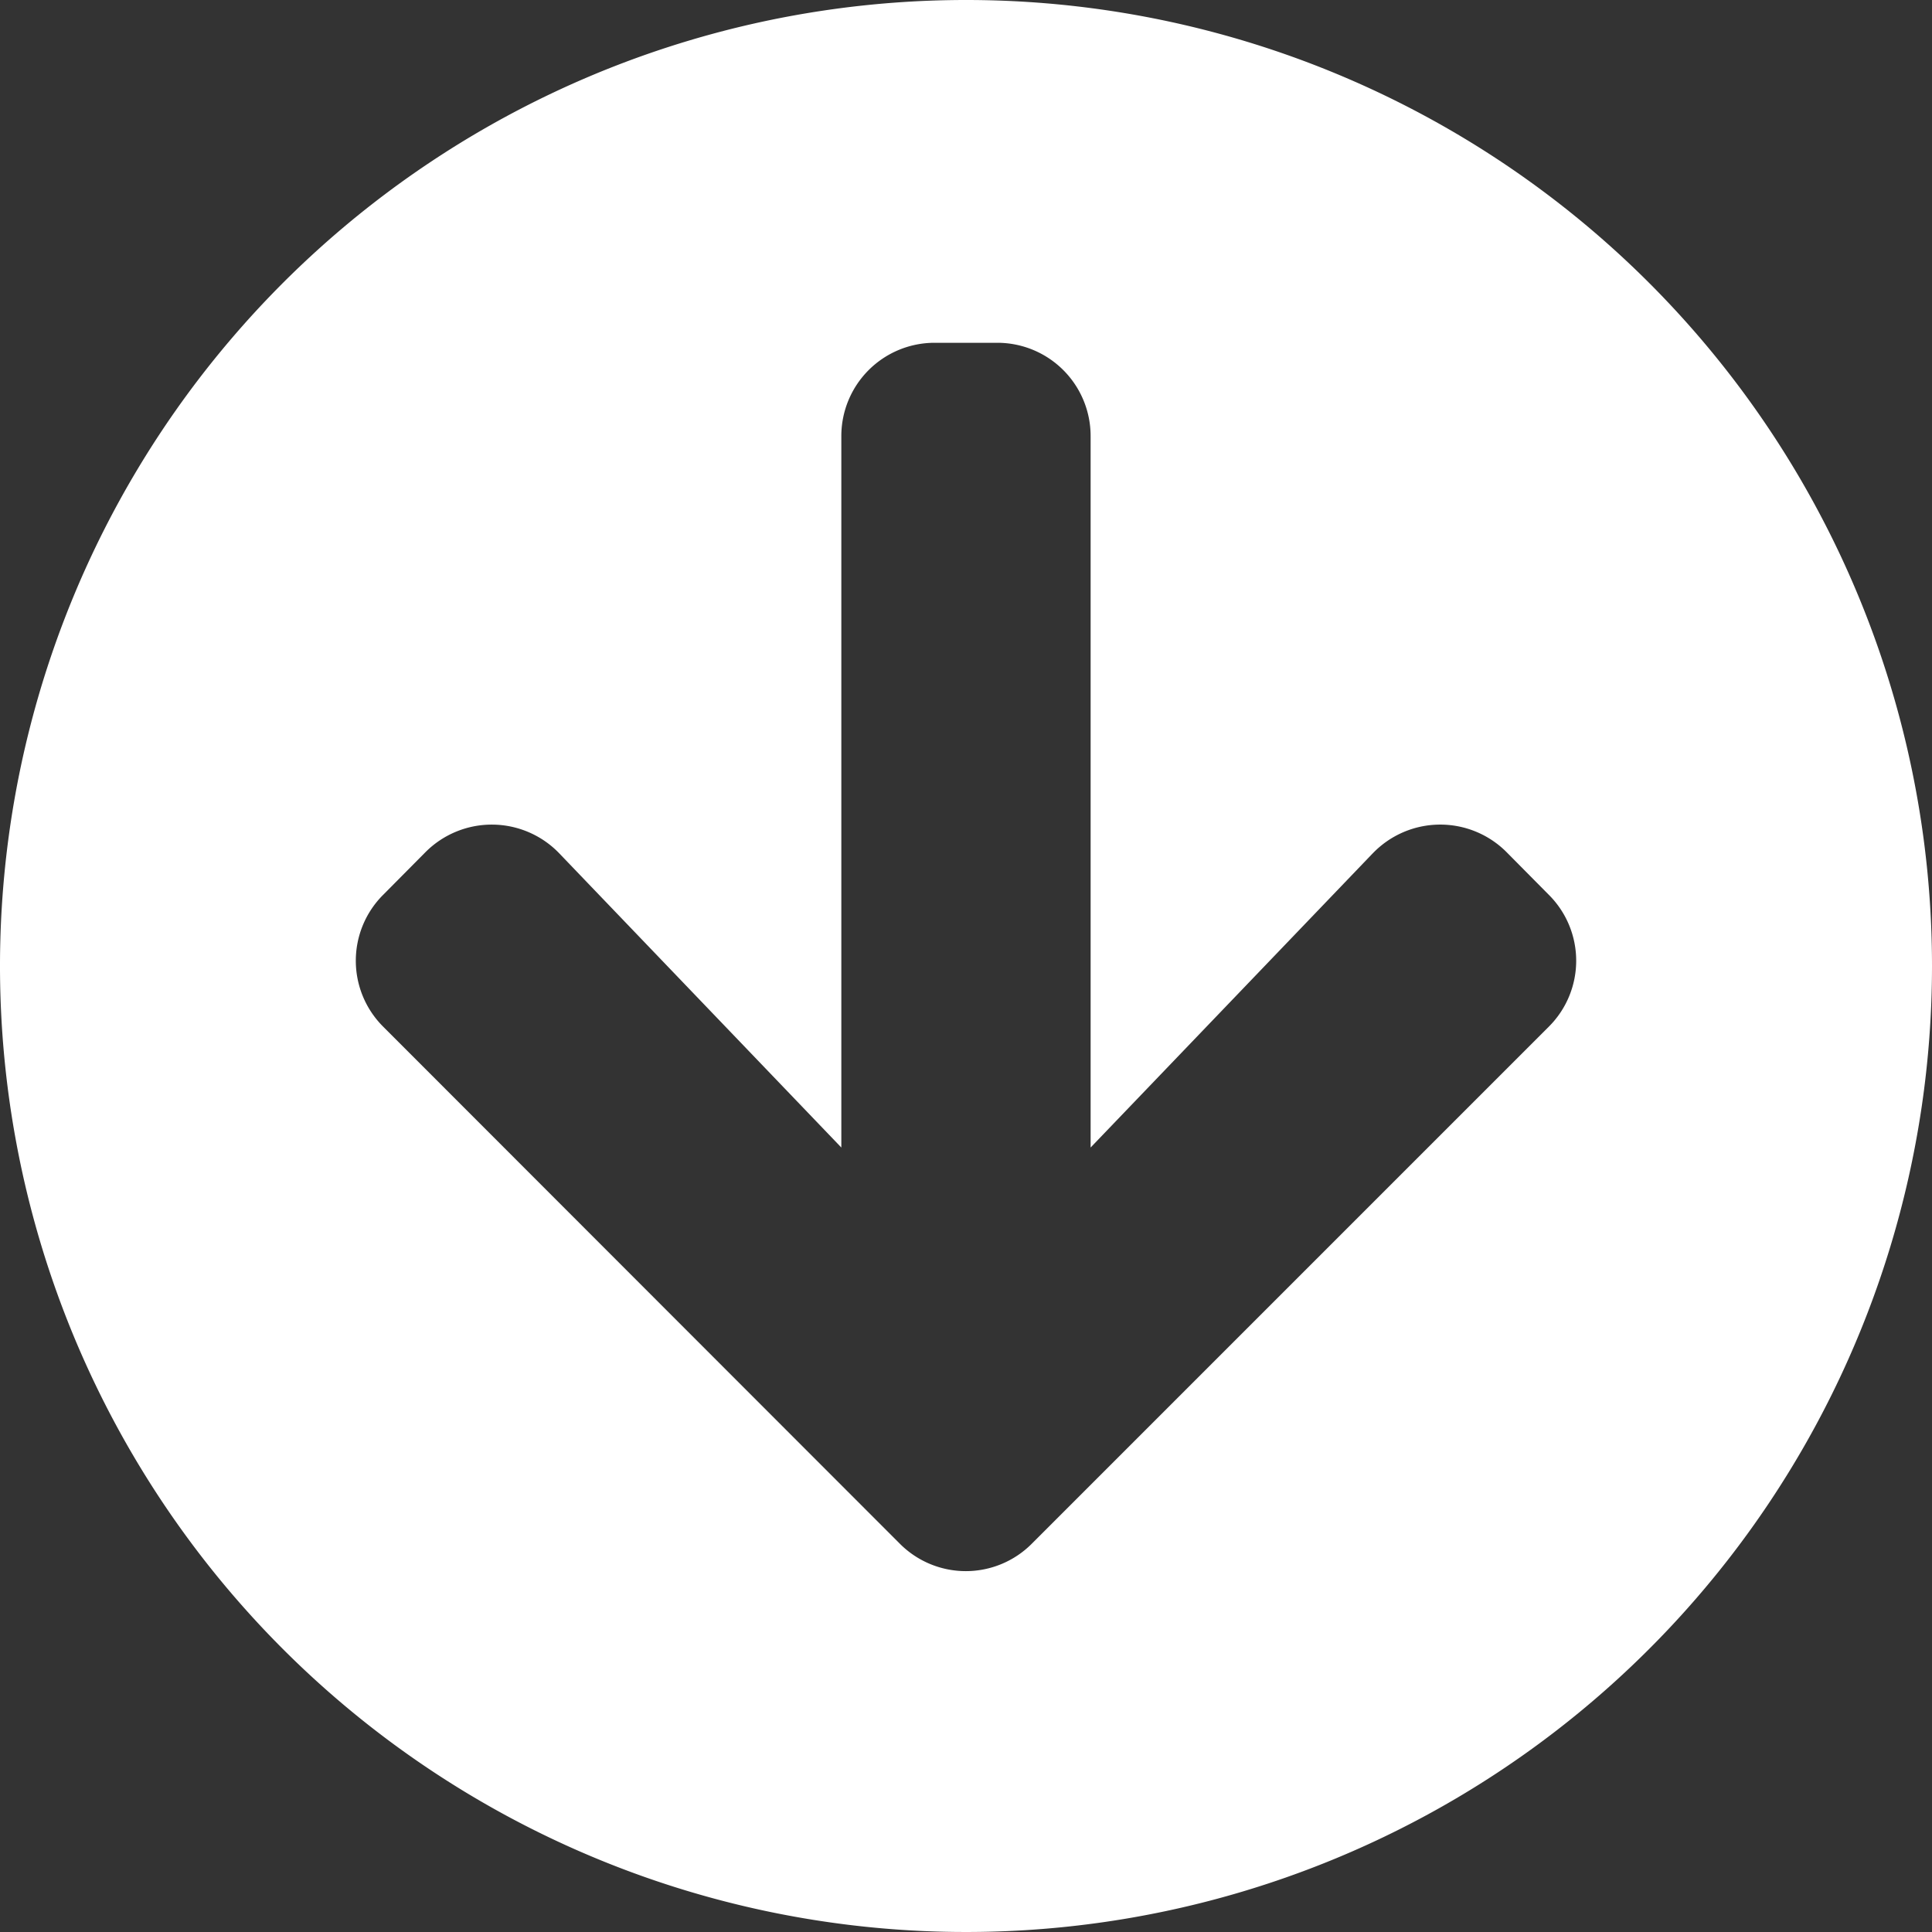 <svg xmlns="http://www.w3.org/2000/svg" width="75.642" height="75.642" viewBox="0 0 75.642 75.642">
  <rect x="0" y="0" width="75.642" height="75.642" fill="#333333" stroke="none"/>
  <path id="arrow-circle-down-solid" d="M83.642,45.821A37.821,37.821,0,1,1,45.821,8,37.815,37.815,0,0,1,83.642,45.821Zm-21.9-4.407L50.7,52.928V25.081a3.651,3.651,0,0,0-3.66-3.66H44.6a3.651,3.651,0,0,0-3.66,3.66V52.928L29.9,41.414a3.664,3.664,0,0,0-5.231-.061L23.006,43.03a3.645,3.645,0,0,0,0,5.17L43.229,68.438a3.645,3.645,0,0,0,5.17,0L68.636,48.2a3.645,3.645,0,0,0,0-5.17l-1.662-1.678A3.664,3.664,0,0,0,61.743,41.414Z" transform="translate(-8 -8)" fill="#fff"/>
</svg>
